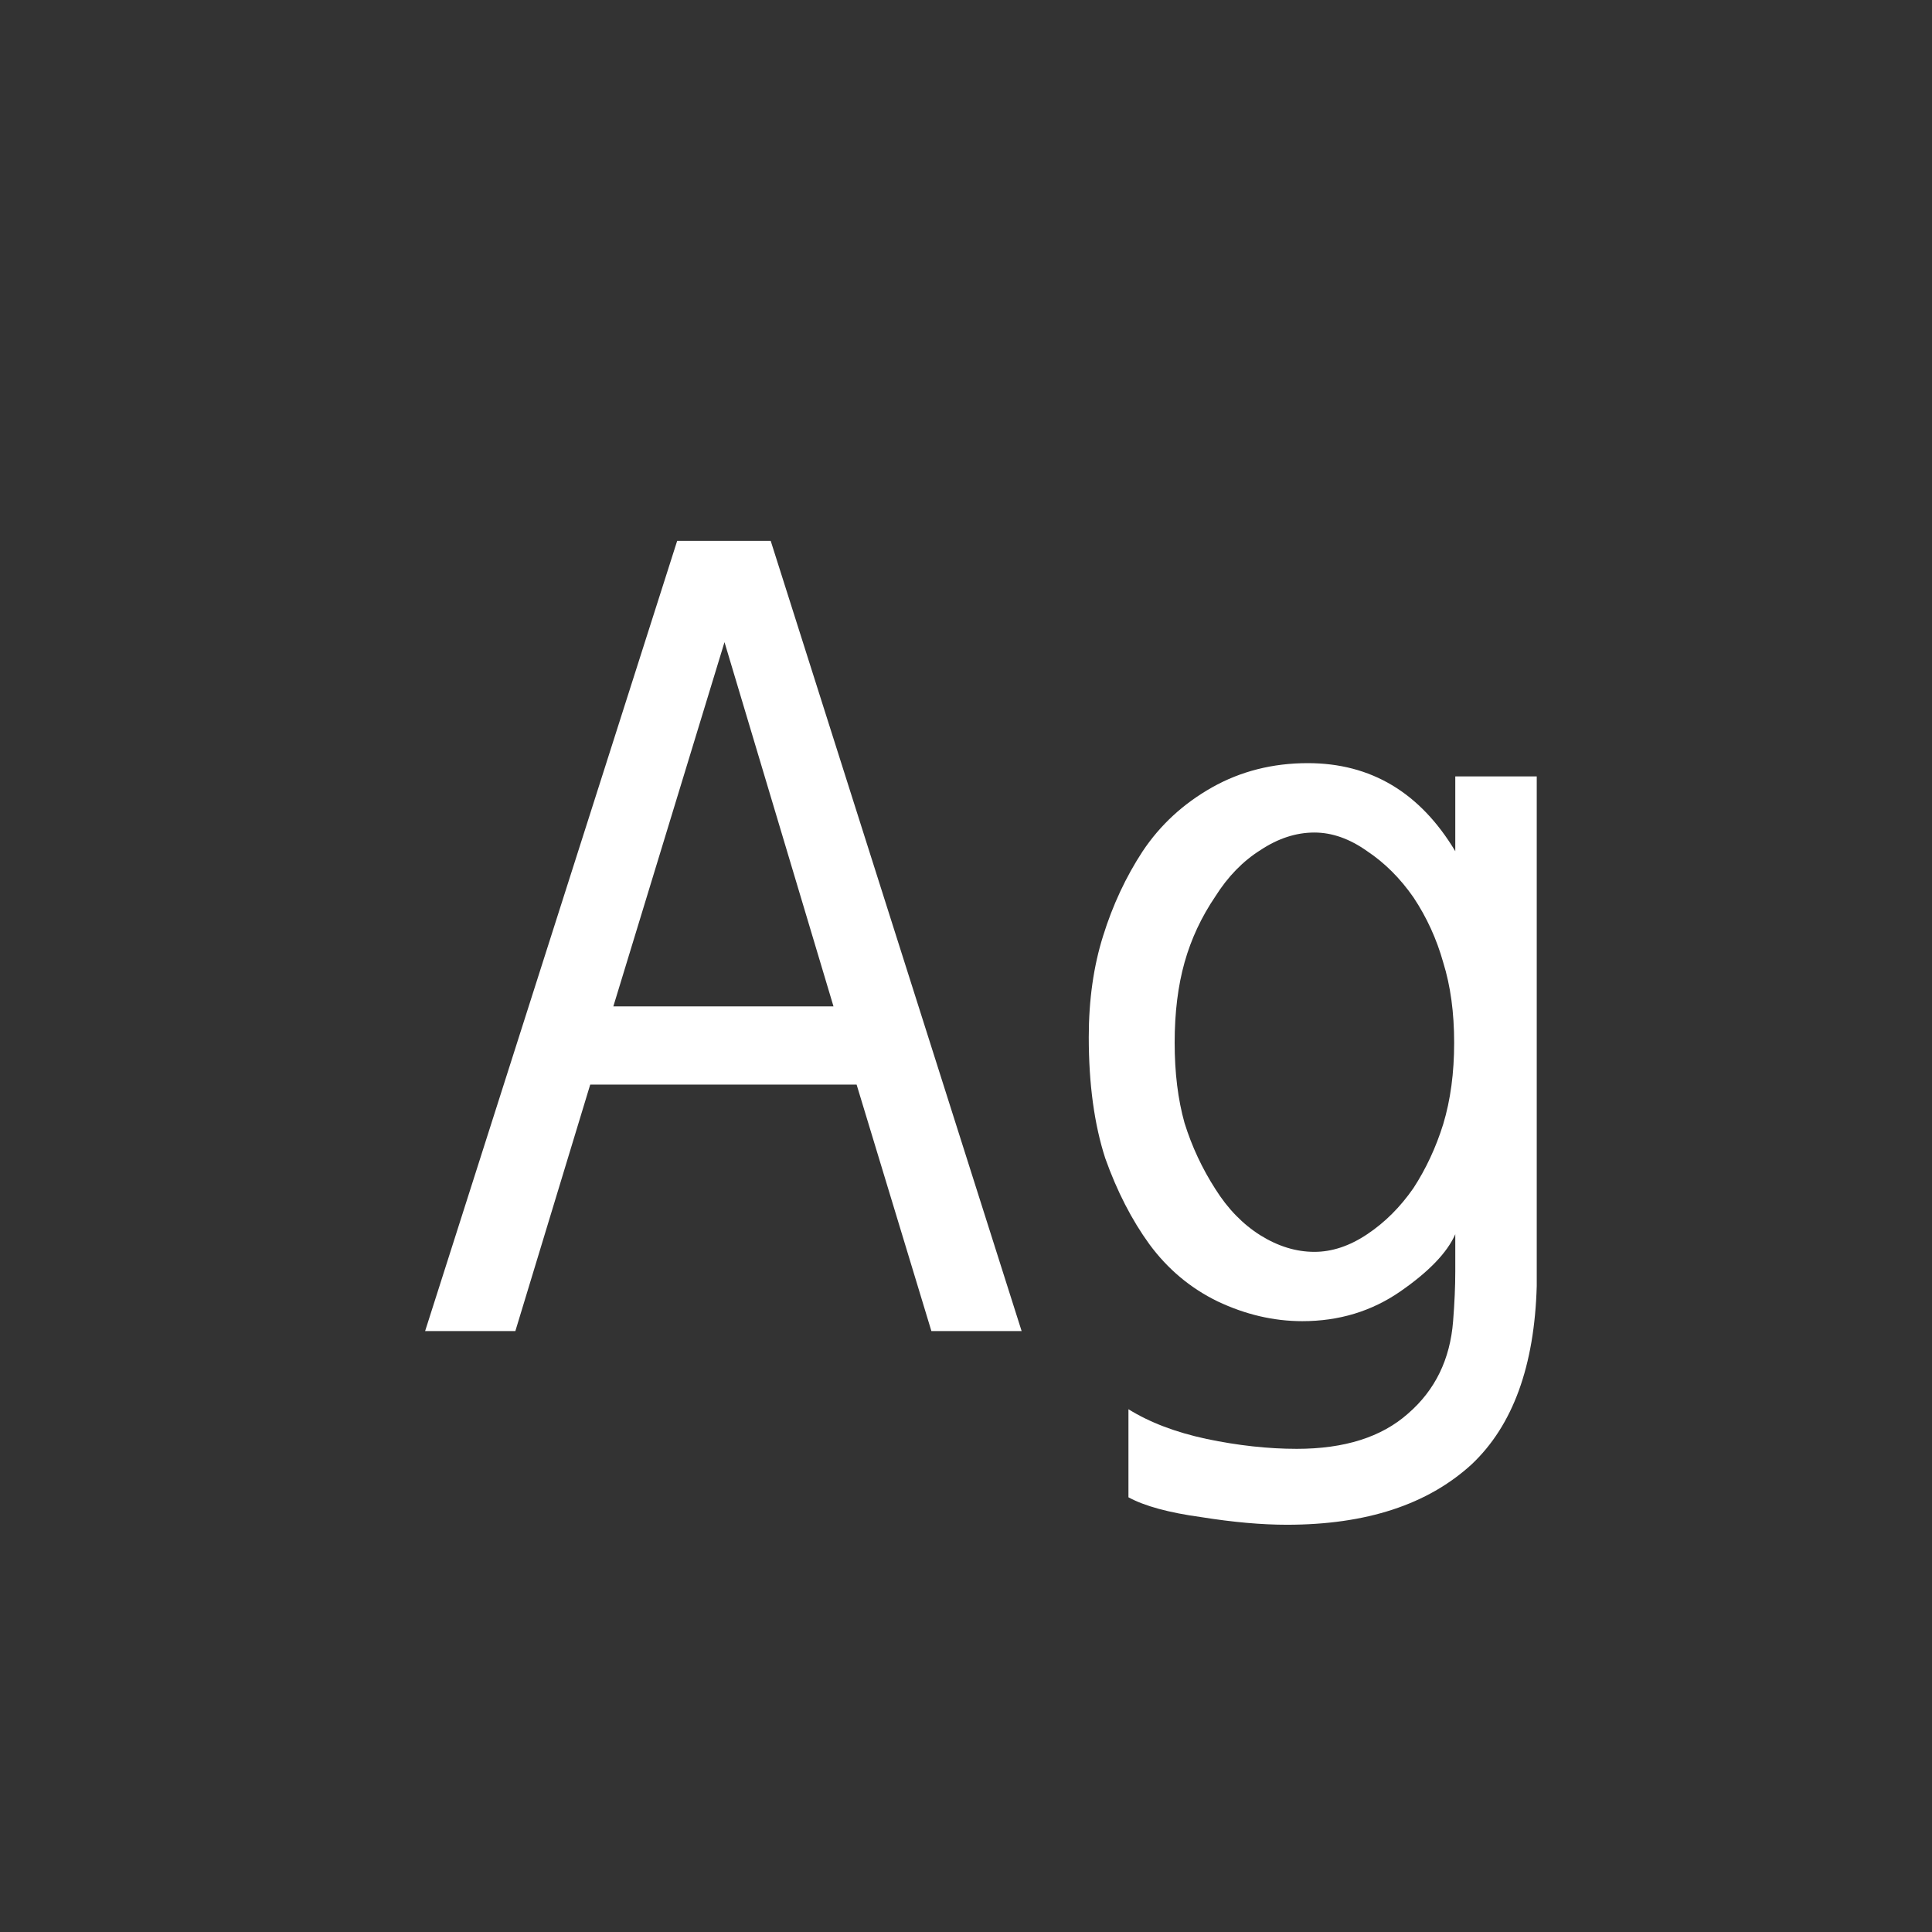 <svg width="24" height="24" viewBox="0 0 24 24" fill="none" xmlns="http://www.w3.org/2000/svg">
<rect x="0" y="0" width="24" height="24" fill="#333333" stroke="none"/>
<path d="M12.691 16.535H11.57L10.641 13.473H7.332L6.402 16.535H5.281L8.412 6.719H9.574L12.691 16.535ZM10.354 12.502L9 7.977L7.619 12.502H10.354ZM14.592 12.953C14.592 13.327 14.633 13.659 14.715 13.951C14.806 14.243 14.934 14.516 15.098 14.771C15.253 15.018 15.44 15.209 15.658 15.346C15.877 15.482 16.1 15.551 16.328 15.551C16.547 15.551 16.766 15.478 16.984 15.332C17.203 15.186 17.395 14.995 17.559 14.758C17.713 14.521 17.837 14.257 17.928 13.965C18.019 13.664 18.064 13.327 18.064 12.953C18.064 12.579 18.019 12.247 17.928 11.955C17.846 11.663 17.723 11.395 17.559 11.148C17.395 10.912 17.203 10.72 16.984 10.574C16.766 10.419 16.547 10.342 16.328 10.342C16.1 10.342 15.877 10.415 15.658 10.56C15.44 10.697 15.253 10.889 15.098 11.135C14.925 11.39 14.797 11.663 14.715 11.955C14.633 12.247 14.592 12.579 14.592 12.953ZM19.09 15.975C19.062 16.968 18.794 17.706 18.283 18.189C17.736 18.691 16.971 18.941 15.986 18.941C15.676 18.941 15.321 18.91 14.92 18.846C14.519 18.791 14.218 18.709 14.018 18.6V17.506C14.282 17.67 14.605 17.793 14.988 17.875C15.38 17.957 15.754 17.998 16.109 17.998C16.702 17.998 17.162 17.852 17.49 17.561C17.828 17.269 18.014 16.886 18.051 16.412C18.069 16.184 18.078 15.979 18.078 15.797V15.332C17.978 15.56 17.75 15.797 17.395 16.043C17.039 16.289 16.634 16.412 16.178 16.412C15.822 16.412 15.471 16.33 15.125 16.166C14.788 16.002 14.505 15.765 14.277 15.455C14.059 15.154 13.876 14.799 13.73 14.389C13.594 13.969 13.525 13.468 13.525 12.885C13.525 12.42 13.585 12.001 13.703 11.627C13.822 11.244 13.986 10.893 14.195 10.574C14.414 10.246 14.701 9.982 15.057 9.781C15.412 9.581 15.809 9.48 16.246 9.48C17.03 9.48 17.641 9.845 18.078 10.574V9.645H19.09V15.975Z" fill="white"/>
</svg>

